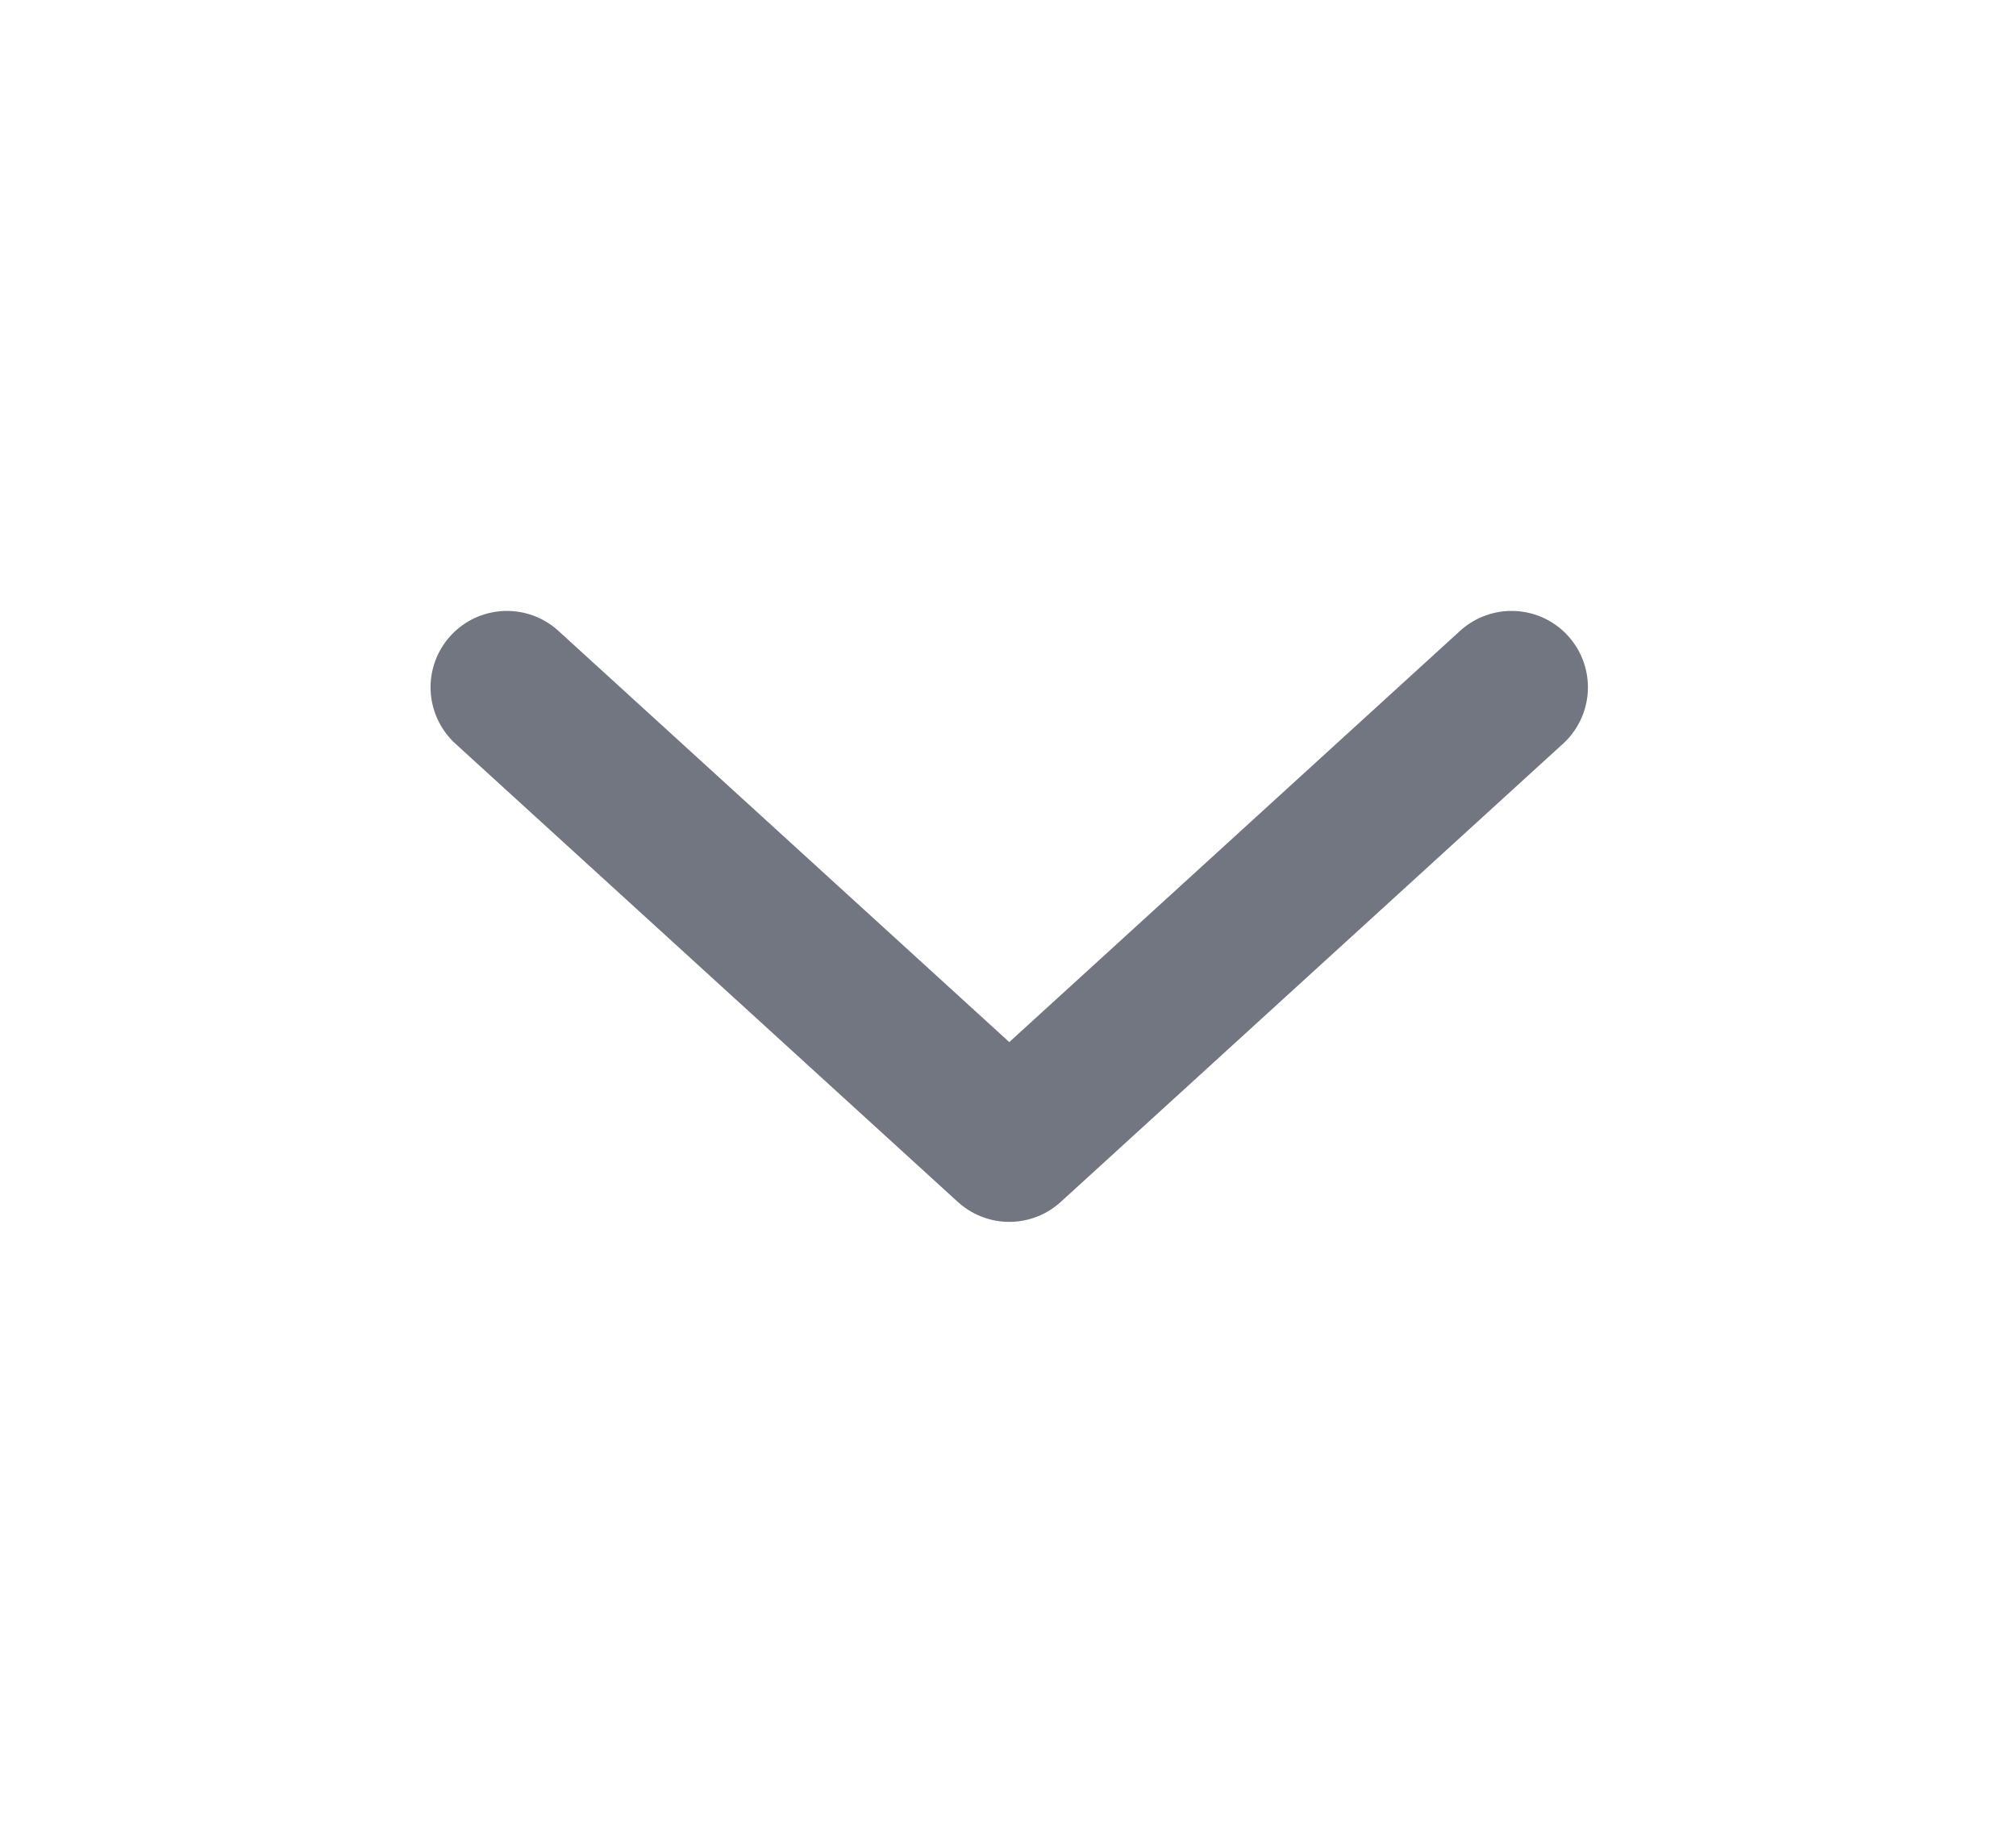 <svg width="22" height="20" viewBox="0 0 22 20" fill="none" xmlns="http://www.w3.org/2000/svg">
<path d="M5.532 7.5L11.014 12.5L16.495 7.5" stroke="#717680" stroke-width="1.667" stroke-linecap="round" stroke-linejoin="round"/>
</svg>

